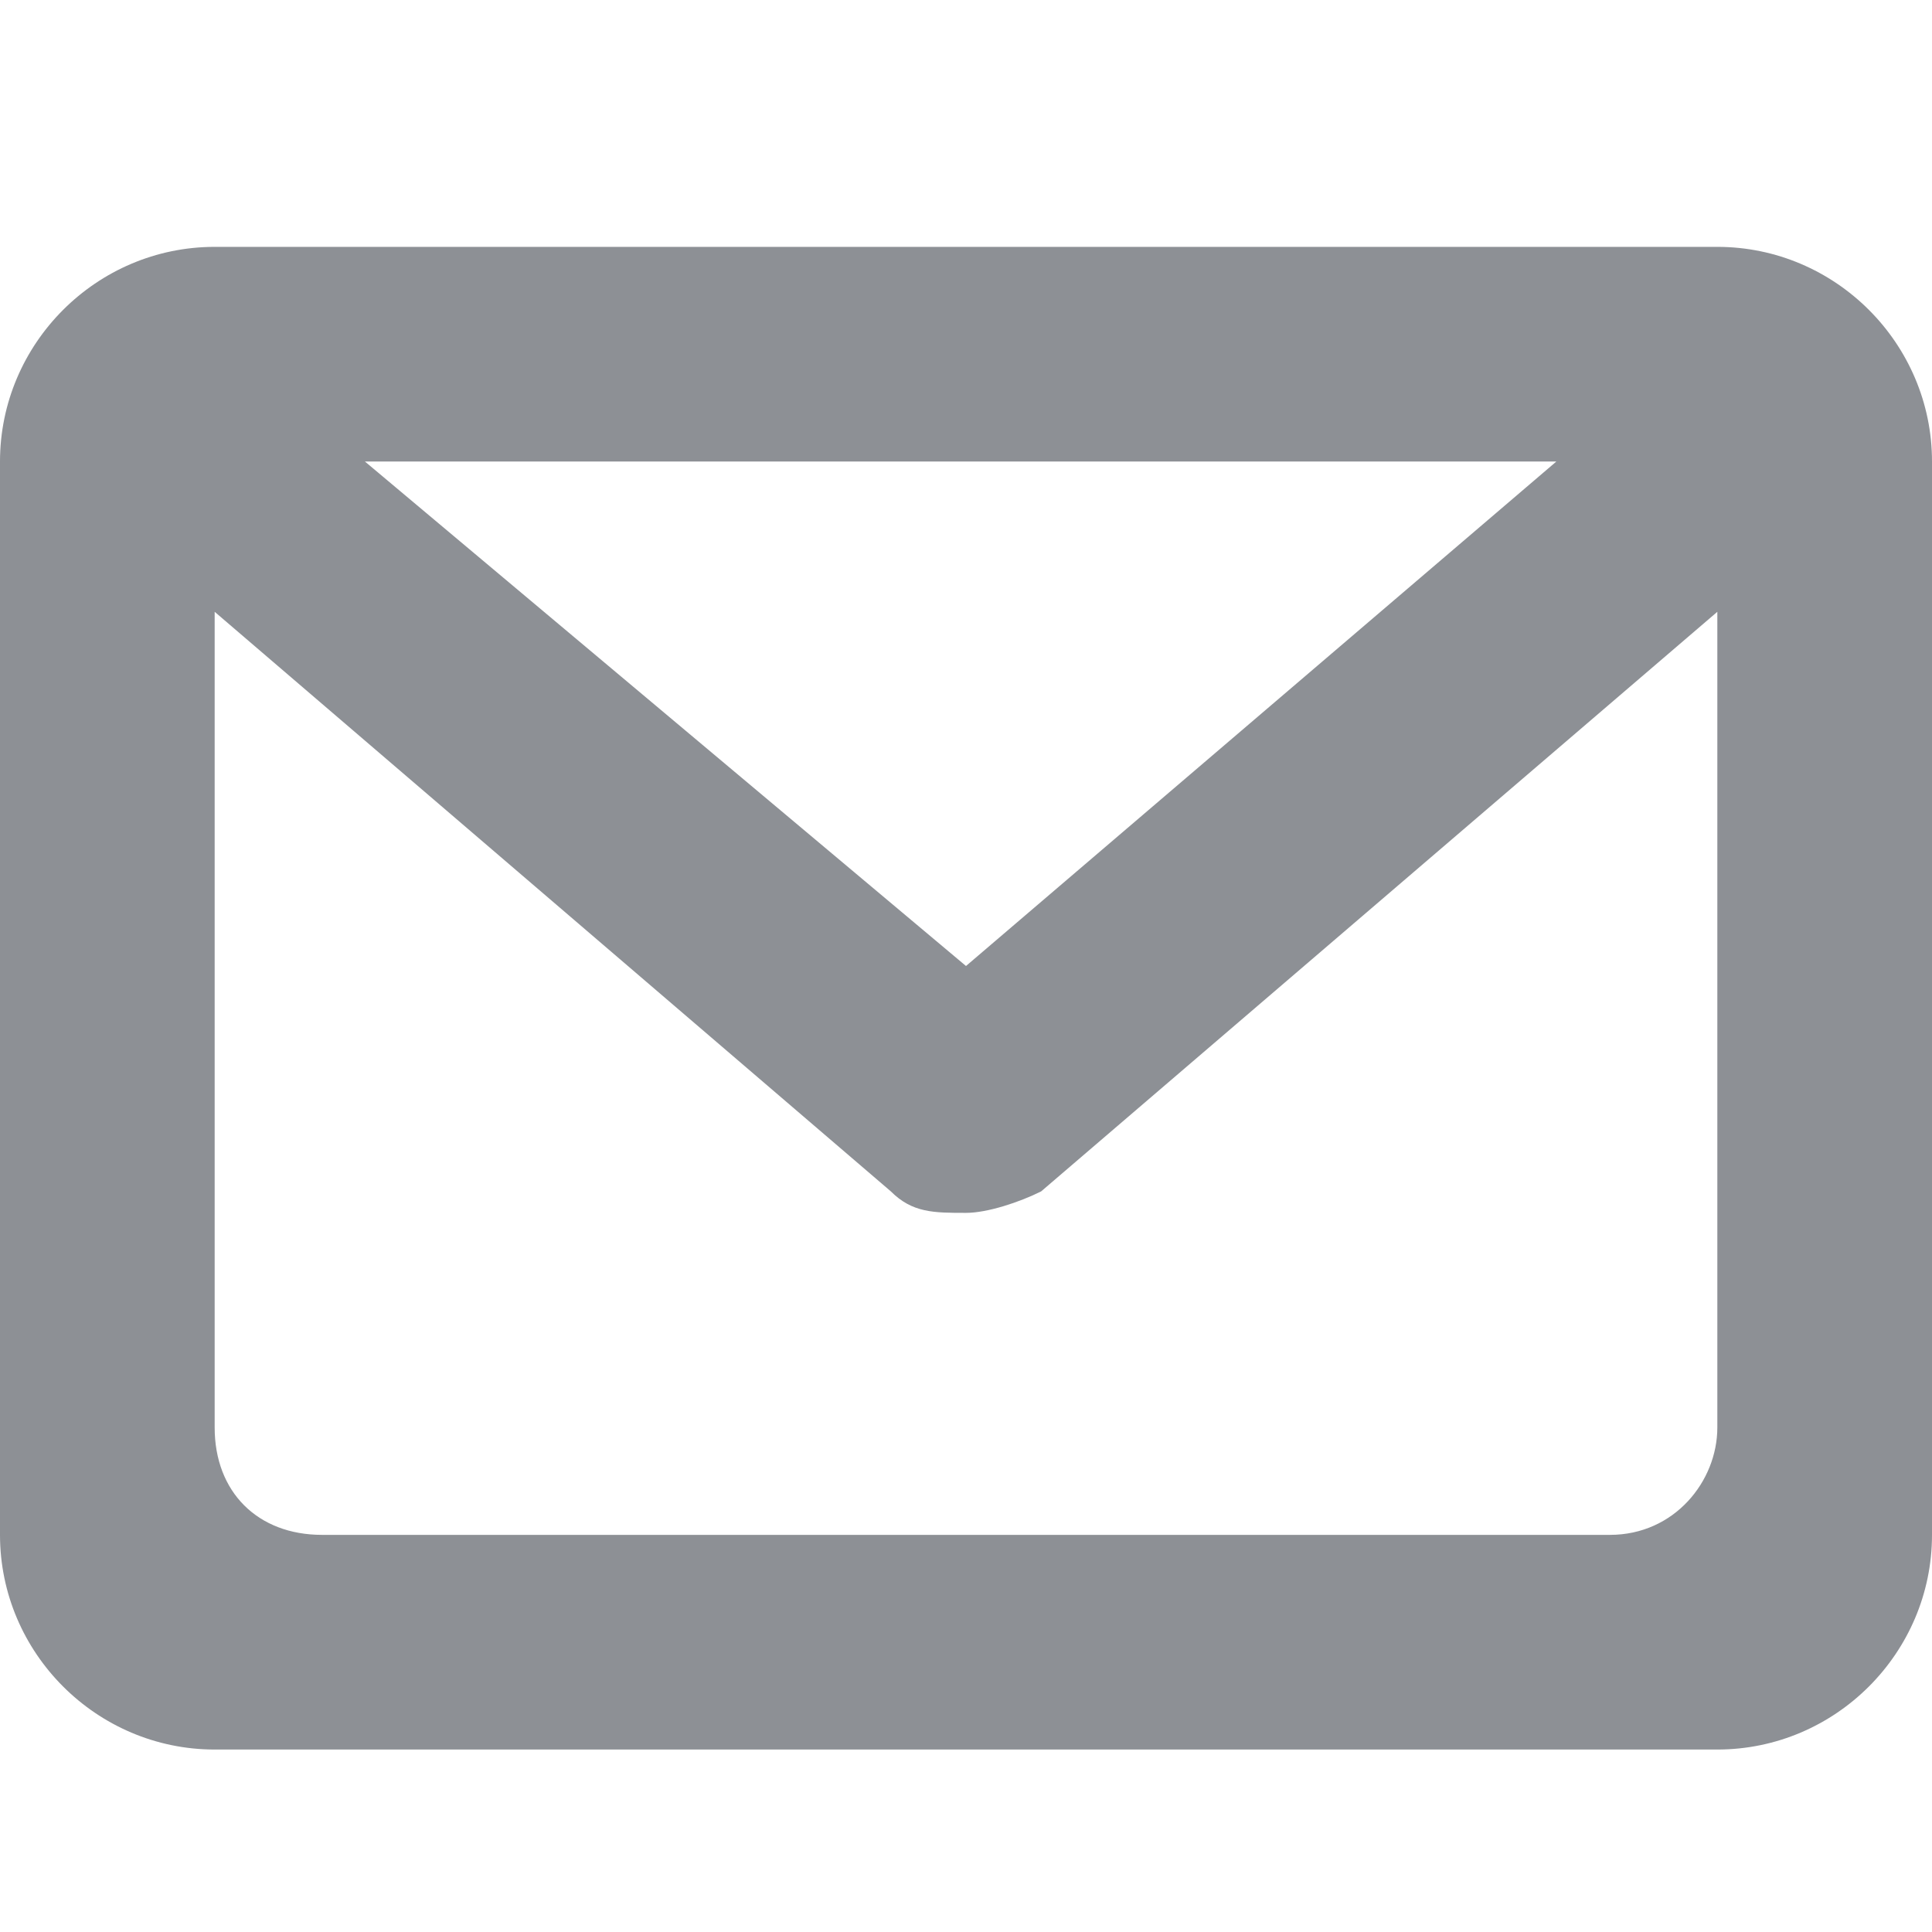 <?xml version="1.0" encoding="utf-8"?>
<!-- Generator: Adobe Illustrator 21.0.2, SVG Export Plug-In . SVG Version: 6.00 Build 0)  -->
<svg version="1.1" id="Layer_1" xmlns="http://www.w3.org/2000/svg" xmlns:xlink="http://www.w3.org/1999/xlink" x="0px" y="0px"
	 viewBox="0 0 18 18" style="enable-background:new 0 0 18 18;" xml:space="preserve">
<style type="text/css">
	.st0{fill:#8D9095;}
</style>
<path class="st0" d="M16,2.3H2c-1.1,0-2,0.9-2,2v10c0,1.1,0.9,2,2,2h14c1.1,0,2-0.9,2-2v-10C18,3.2,17.1,2.3,16,2.3z M14.5,4.3L9,9
	L3.4,4.3H14.5z M15,14.3H3c-0.6,0-1-0.4-1-1V5.7l6.3,5.4c0.2,0.2,0.4,0.2,0.7,0.2c0.2,0,0.5-0.1,0.7-0.2L16,5.7v7.6
	C16,13.8,15.6,14.3,15,14.3z"/>
</svg>
